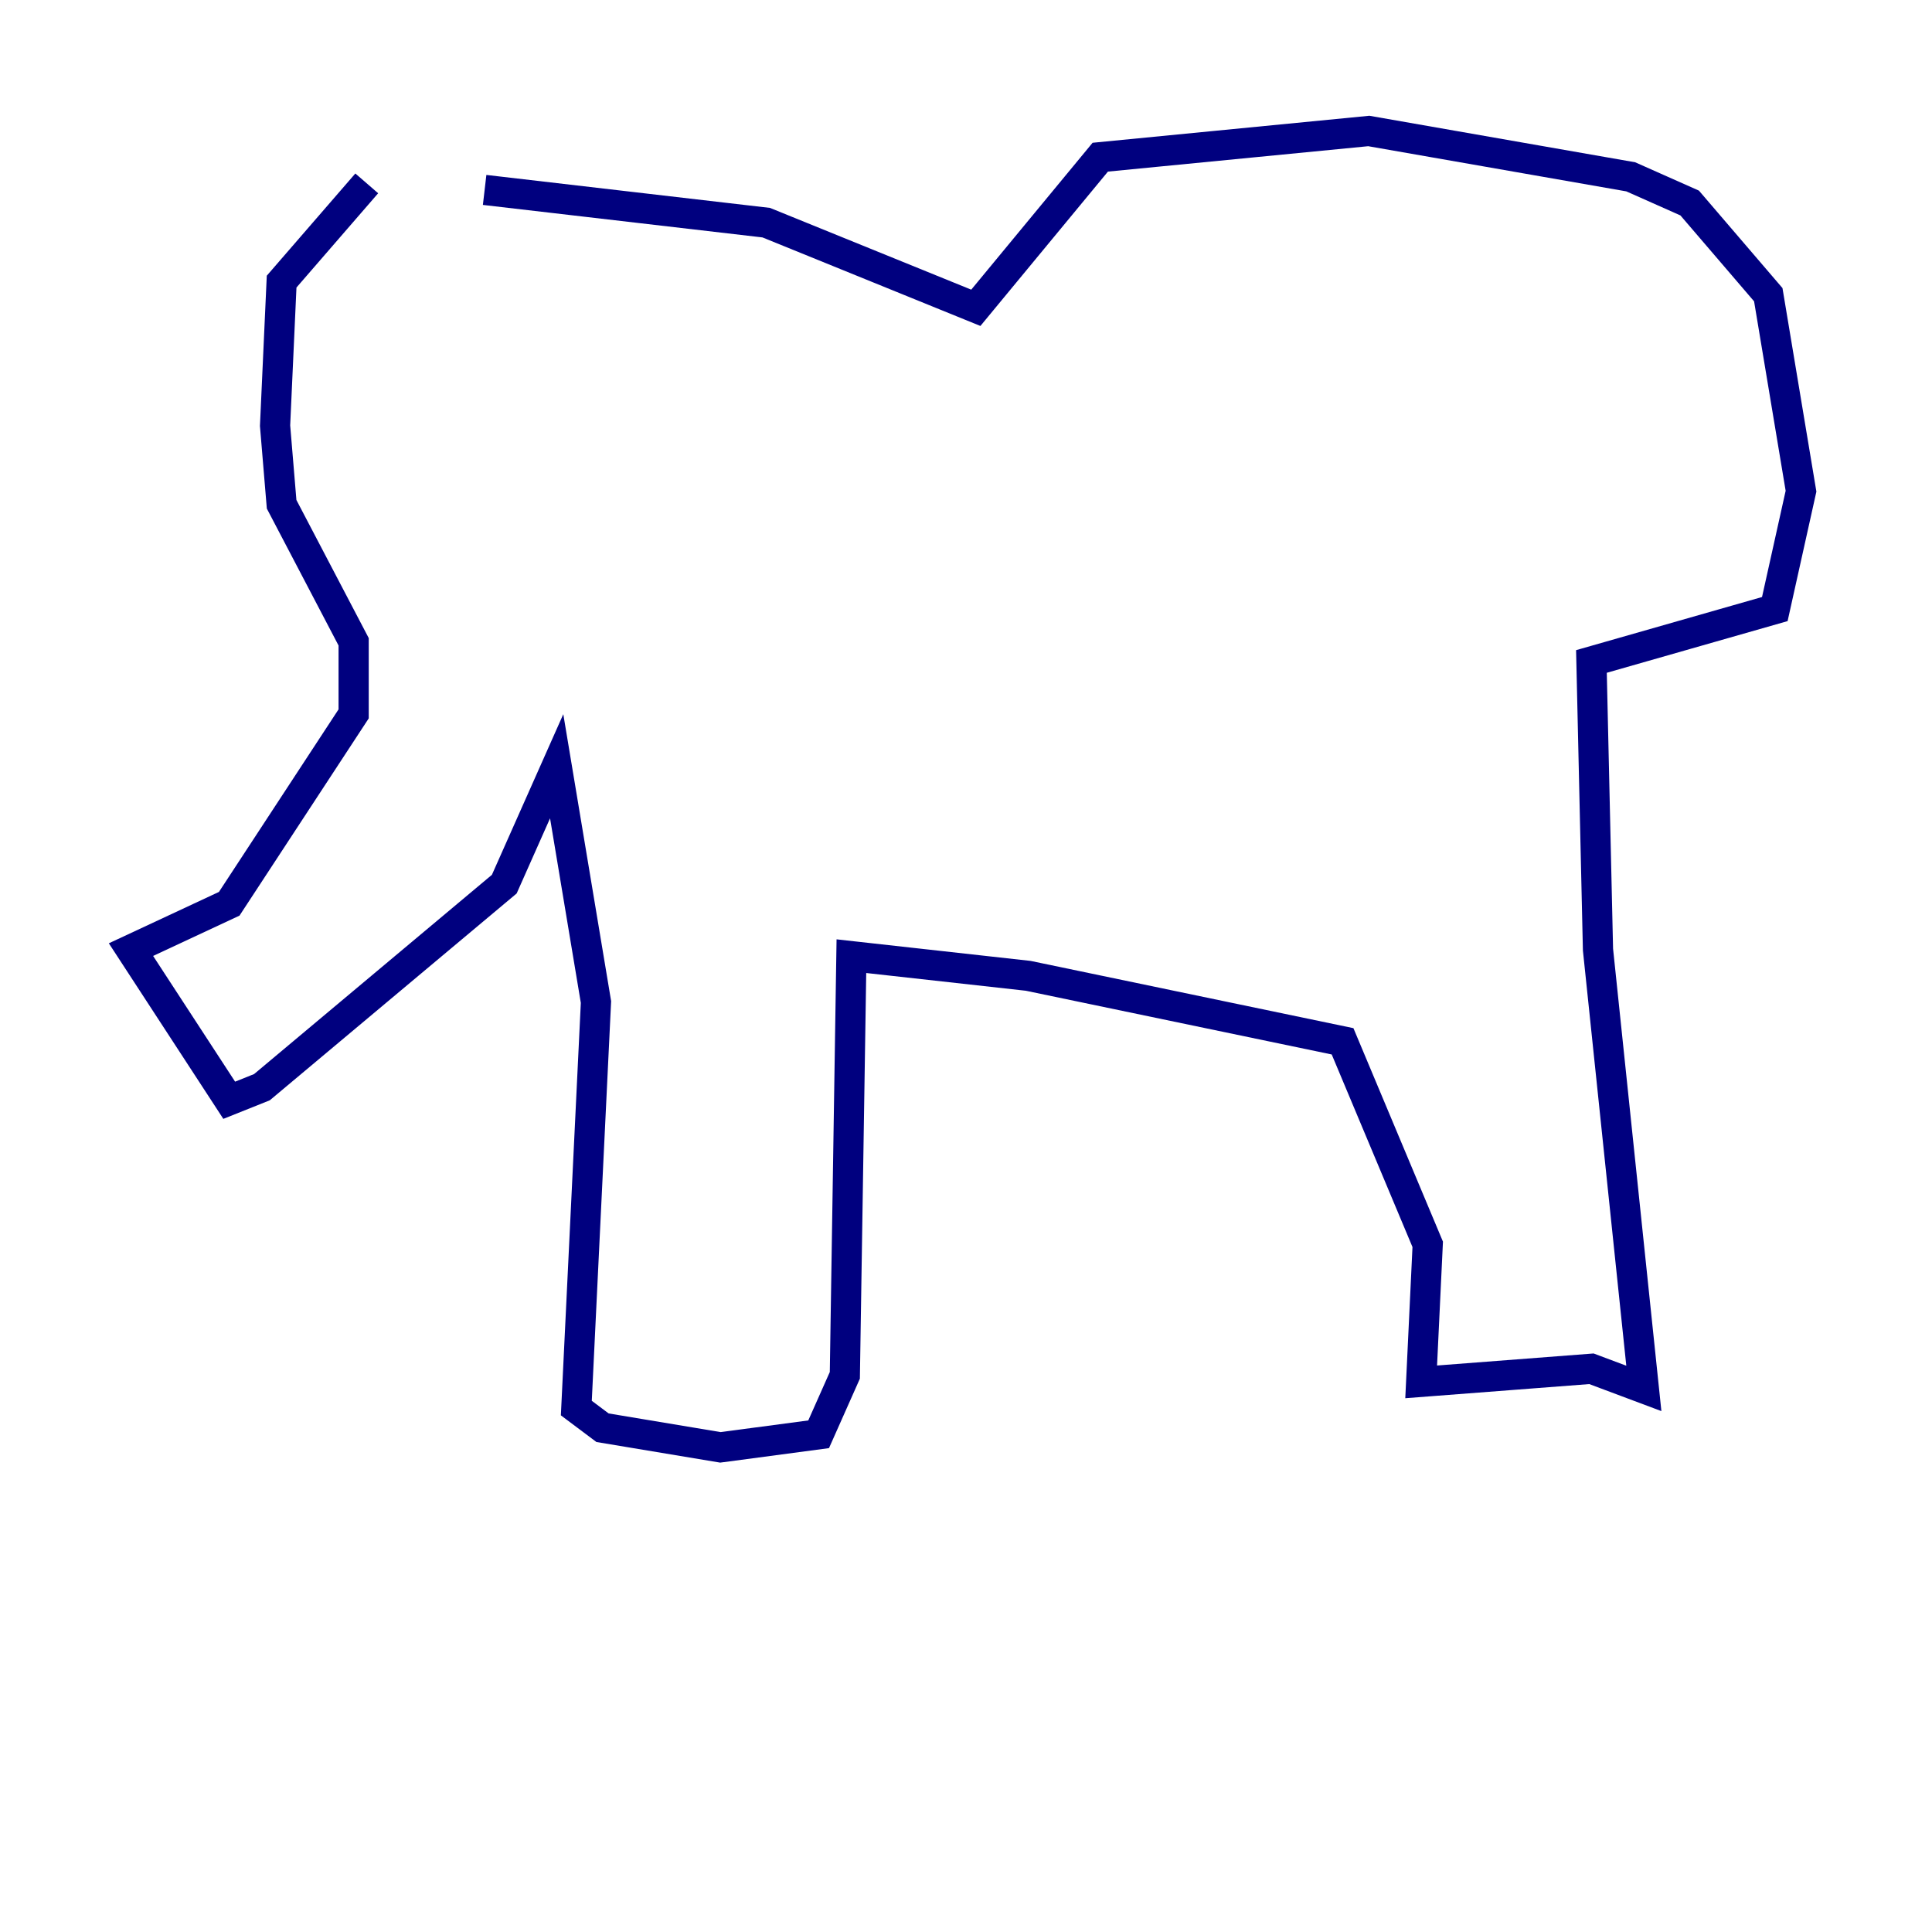 <?xml version="1.0" encoding="utf-8" ?>
<svg baseProfile="tiny" height="128" version="1.2" viewBox="0,0,128,128" width="128" xmlns="http://www.w3.org/2000/svg" xmlns:ev="http://www.w3.org/2001/xml-events" xmlns:xlink="http://www.w3.org/1999/xlink"><defs /><polyline fill="none" points="24.298,12.149 18.658,18.658 18.224,28.203 18.658,33.41 23.43,42.522 23.43,47.295 15.186,59.878 8.678,62.915 15.186,72.895 17.356,72.027 33.41,58.576 36.881,50.766 39.485,66.386 38.183,93.288 39.919,94.59 47.729,95.891 54.237,95.024 55.973,91.119 56.407,63.349 68.122,64.651 88.949,68.99 94.59,82.441 94.156,91.552 105.437,90.685 108.909,91.986 105.871,62.915 105.437,43.824 117.586,40.352 119.322,32.542 117.153,19.525 111.946,13.451 108.041,11.715 90.685,8.678 72.895,10.414 64.651,20.393 50.766,14.752 32.108,12.583" stroke="#00007f" stroke-width="2" /></svg>